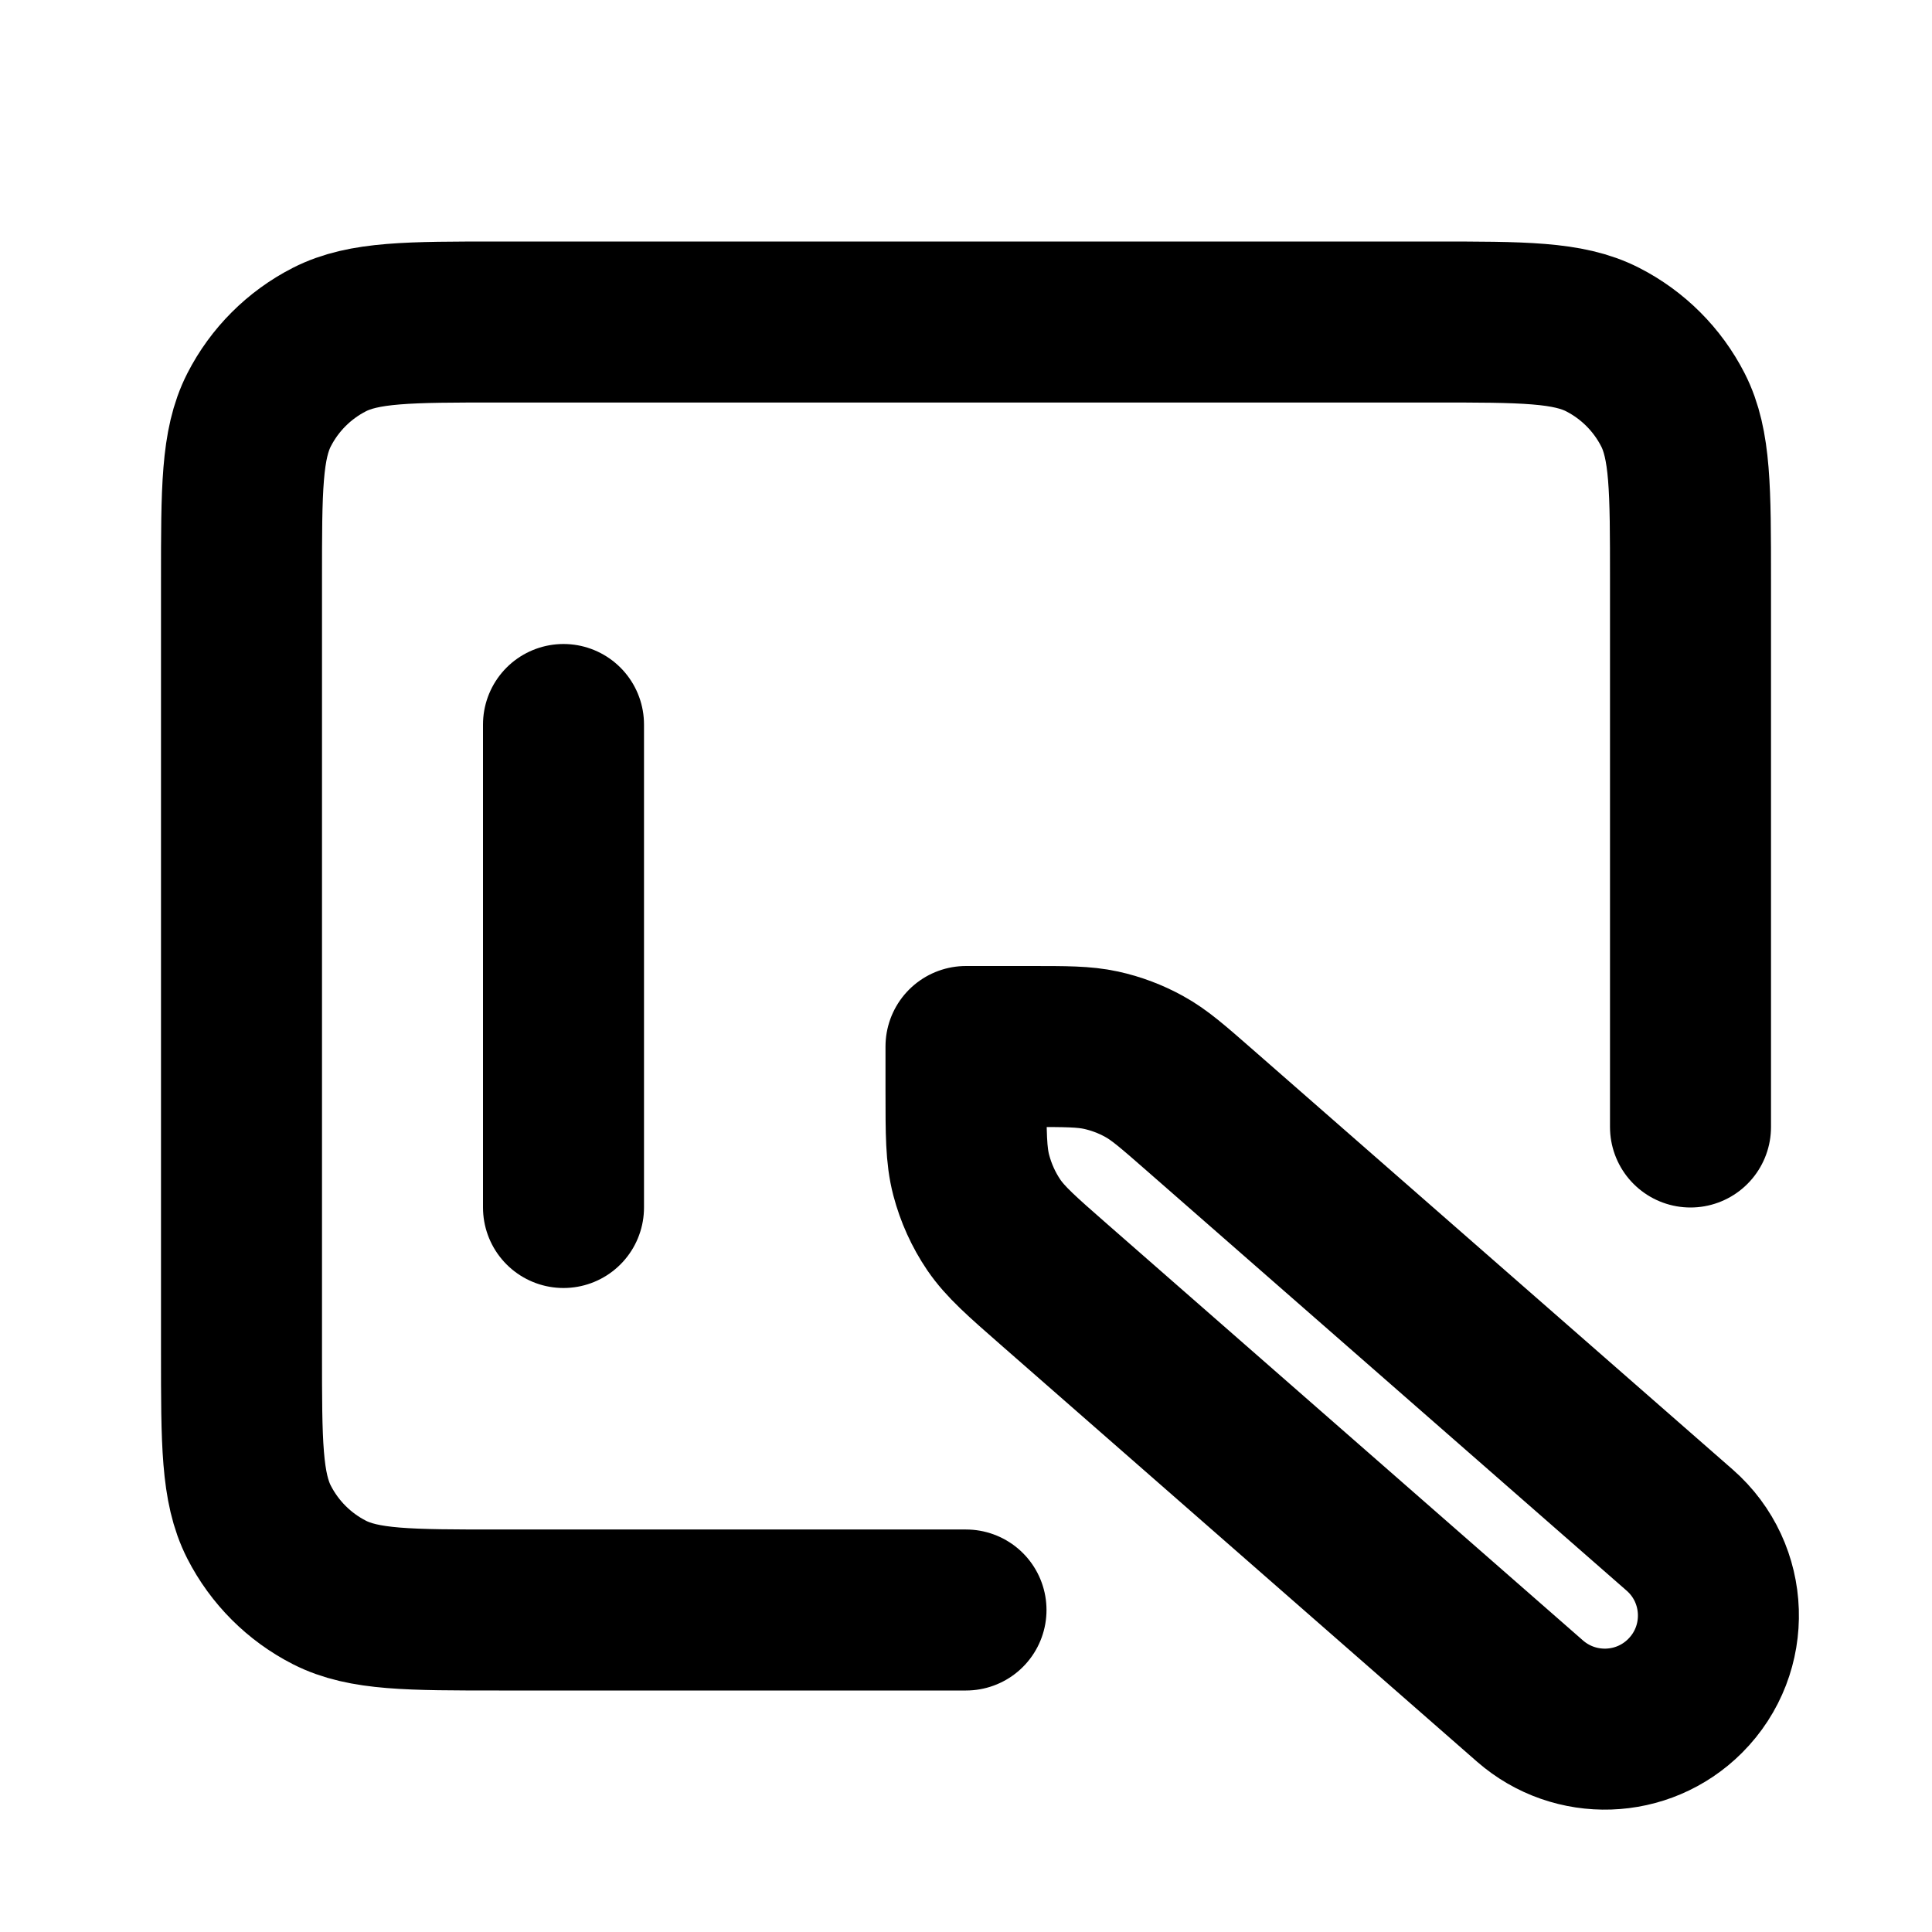 <?xml version="1.0" encoding="utf-8"?><!-- Uploaded to: SVG Repo, www.svgrepo.com, Generator: SVG Repo Mixer Tools -->
<svg width="35px" height="35px" viewBox="0 0 24 24" fill="none" xmlns="http://www.w3.org/2000/svg">
<path d="M7 9V15M21 14V7.2C21 6.08 21 5.52 20.782 5.092C20.59 4.716 20.284 4.41 19.908 4.218C19.48 4 18.92 4 17.8 4H6.2C5.08 4 4.52 4 4.092 4.218C3.716 4.41 3.41 4.716 3.218 5.092C3 5.52 3 6.08 3 7.2V16.8C3 17.92 3 18.48 3.218 18.908C3.41 19.284 3.716 19.59 4.092 19.782C4.52 20 5.08 20 6.2 20H12M12 13H12.798C13.243 13 13.465 13 13.677 13.046C13.864 13.087 14.045 13.155 14.213 13.248C14.403 13.352 14.57 13.499 14.905 13.792L20.865 19.007C21.479 19.544 21.511 20.489 20.933 21.067C20.408 21.592 19.566 21.62 19.006 21.131L13.093 15.956C12.691 15.604 12.49 15.428 12.345 15.216C12.217 15.027 12.123 14.818 12.065 14.598C12 14.35 12 14.082 12 13.548V13Z" stroke="#000000" stroke-width="2" stroke-linecap="round" stroke-linejoin="round"/>
</svg>